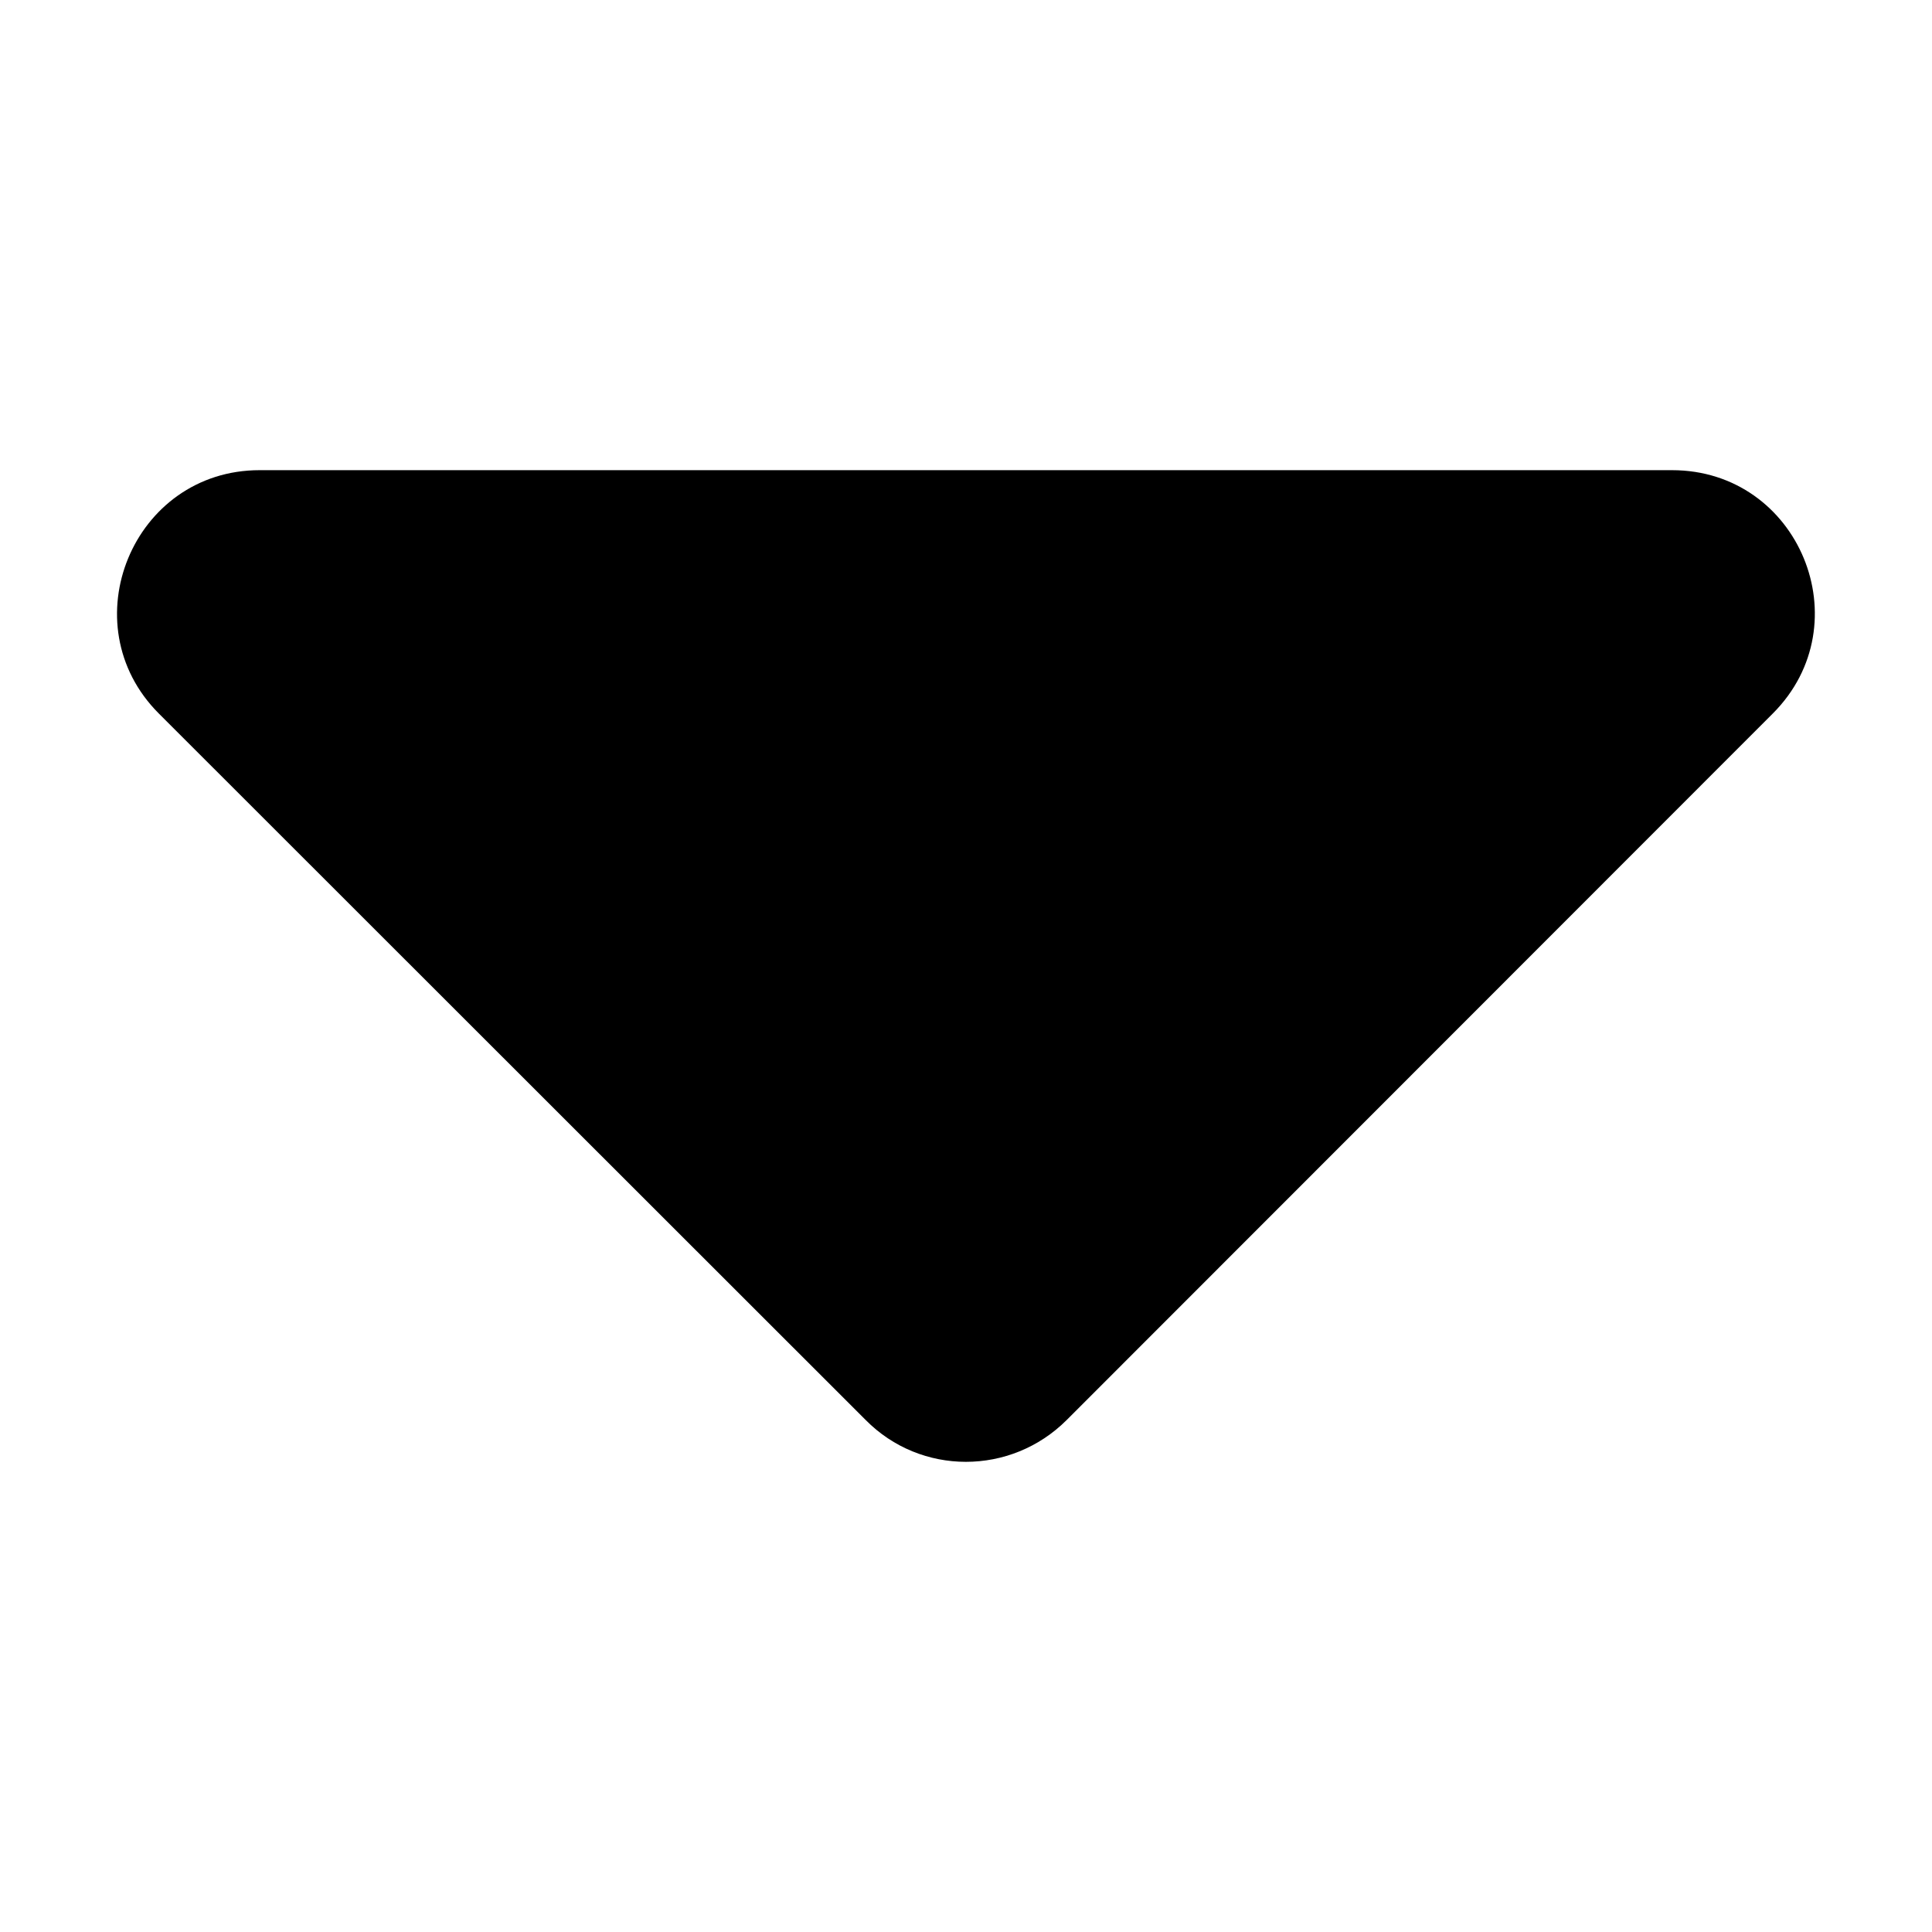<?xml version="1.0" encoding="utf-8"?>
<!-- Generator: Adobe Illustrator 22.1.0, SVG Export Plug-In . SVG Version: 6.00 Build 0)  -->
<svg version="1.1" id="Layer_1" xmlns="http://www.w3.org/2000/svg" xmlns:xlink="http://www.w3.org/1999/xlink" x="0px" y="0px"
	 viewBox="0 0 512 512" style="enable-background:new 0 0 512 512;" xml:space="preserve">
<g>
	<path d="M68.8,124.6h374.3c33.7,0,50.5,40.7,26.7,64.5L282.7,376.3c-14.8,14.8-38.7,14.8-53.3,0L42.1,189.1
		C18.4,165.4,35.2,124.6,68.8,124.6z"/>
</g>
</svg>
